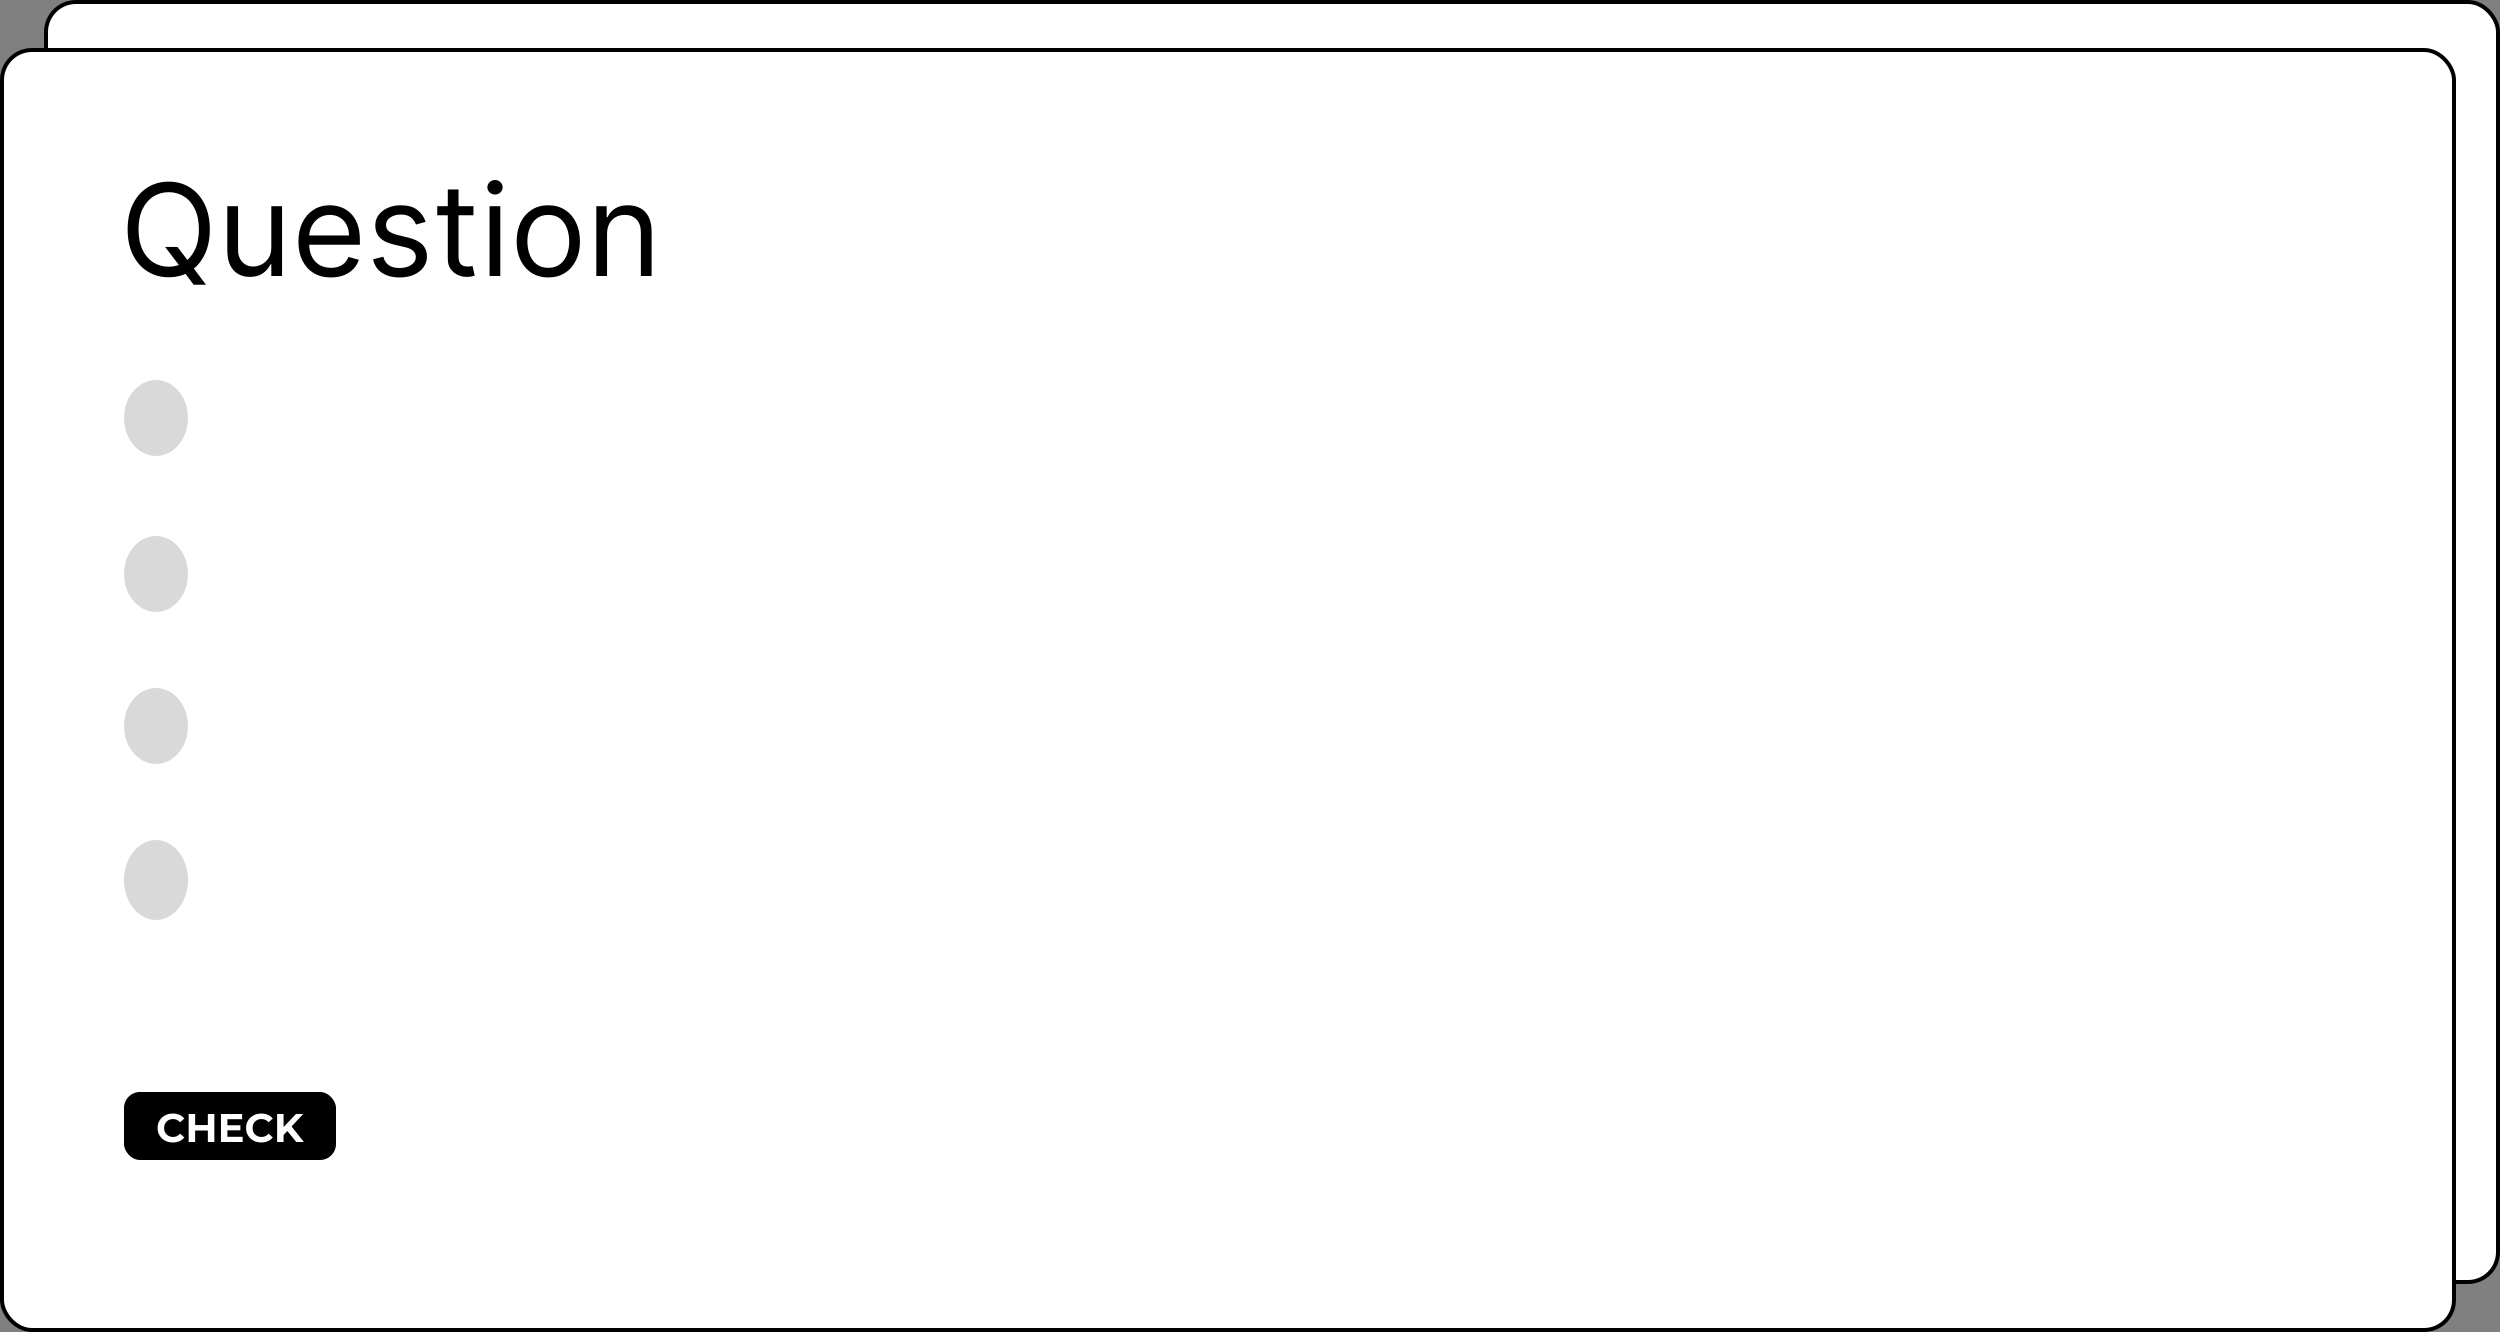 <svg width="625" height="333" viewBox="0 0 625 333" fill="none" xmlns="http://www.w3.org/2000/svg">
<rect x="0" y="0" width="625" height="333" fill="#808080" stroke="none"/>
<rect x="11.5" y="0.5" width="613" height="320" rx="7.5" fill="white" stroke="black"/>
<rect x="0.5" y="12.5" width="613" height="320" rx="7.5" fill="white" stroke="black"/>
<path d="M41.273 61.727H44.364L46.955 65.136L47.636 66.046L51.5 71.182H48.409L45.864 67.773L45.227 66.909L41.273 61.727ZM52.455 57.364C52.455 59.818 52.011 61.939 51.125 63.727C50.239 65.515 49.023 66.894 47.477 67.864C45.932 68.833 44.167 69.318 42.182 69.318C40.197 69.318 38.432 68.833 36.886 67.864C35.341 66.894 34.125 65.515 33.239 63.727C32.352 61.939 31.909 59.818 31.909 57.364C31.909 54.909 32.352 52.788 33.239 51C34.125 49.212 35.341 47.833 36.886 46.864C38.432 45.894 40.197 45.409 42.182 45.409C44.167 45.409 45.932 45.894 47.477 46.864C49.023 47.833 50.239 49.212 51.125 51C52.011 52.788 52.455 54.909 52.455 57.364ZM49.727 57.364C49.727 55.349 49.39 53.648 48.716 52.261C48.049 50.875 47.144 49.826 46 49.114C44.864 48.401 43.591 48.045 42.182 48.045C40.773 48.045 39.496 48.401 38.352 49.114C37.216 49.826 36.311 50.875 35.636 52.261C34.97 53.648 34.636 55.349 34.636 57.364C34.636 59.379 34.97 61.08 35.636 62.466C36.311 63.852 37.216 64.901 38.352 65.614C39.496 66.326 40.773 66.682 42.182 66.682C43.591 66.682 44.864 66.326 46 65.614C47.144 64.901 48.049 63.852 48.716 62.466C49.39 61.08 49.727 59.379 49.727 57.364ZM67.829 61.864V51.545H70.511V69H67.829V66.046H67.648C67.239 66.932 66.602 67.686 65.739 68.307C64.875 68.921 63.784 69.227 62.466 69.227C61.375 69.227 60.405 68.989 59.557 68.511C58.708 68.026 58.042 67.299 57.557 66.329C57.072 65.352 56.83 64.121 56.83 62.636V51.545H59.511V62.455C59.511 63.727 59.867 64.742 60.58 65.5C61.299 66.258 62.216 66.636 63.33 66.636C63.996 66.636 64.674 66.466 65.364 66.125C66.061 65.784 66.644 65.261 67.114 64.557C67.591 63.852 67.829 62.955 67.829 61.864ZM82.742 69.364C81.06 69.364 79.609 68.992 78.389 68.25C77.177 67.5 76.242 66.454 75.582 65.114C74.931 63.765 74.605 62.197 74.605 60.409C74.605 58.621 74.931 57.045 75.582 55.682C76.242 54.311 77.158 53.242 78.332 52.477C79.514 51.705 80.893 51.318 82.469 51.318C83.378 51.318 84.276 51.47 85.162 51.773C86.048 52.076 86.855 52.568 87.582 53.25C88.31 53.924 88.889 54.818 89.321 55.932C89.753 57.045 89.969 58.417 89.969 60.045V61.182H76.514V58.864H87.242C87.242 57.879 87.044 57 86.651 56.227C86.264 55.455 85.711 54.845 84.992 54.398C84.279 53.951 83.438 53.727 82.469 53.727C81.401 53.727 80.476 53.992 79.696 54.523C78.923 55.045 78.329 55.727 77.912 56.568C77.495 57.409 77.287 58.311 77.287 59.273V60.818C77.287 62.136 77.514 63.254 77.969 64.171C78.431 65.079 79.071 65.773 79.889 66.25C80.707 66.72 81.658 66.954 82.742 66.954C83.446 66.954 84.082 66.856 84.651 66.659C85.226 66.454 85.722 66.151 86.139 65.75C86.556 65.341 86.878 64.833 87.105 64.227L89.696 64.954C89.423 65.833 88.965 66.606 88.321 67.273C87.677 67.932 86.882 68.447 85.935 68.818C84.988 69.182 83.923 69.364 82.742 69.364ZM106.412 55.455L104.003 56.136C103.851 55.735 103.628 55.345 103.332 54.966C103.045 54.58 102.651 54.261 102.151 54.011C101.651 53.761 101.01 53.636 100.23 53.636C99.162 53.636 98.272 53.883 97.56 54.375C96.855 54.86 96.503 55.477 96.503 56.227C96.503 56.894 96.745 57.42 97.23 57.807C97.715 58.193 98.472 58.515 99.503 58.773L102.094 59.409C103.654 59.788 104.817 60.367 105.582 61.148C106.348 61.92 106.73 62.917 106.73 64.136C106.73 65.136 106.442 66.03 105.866 66.818C105.298 67.606 104.503 68.227 103.48 68.682C102.457 69.136 101.268 69.364 99.912 69.364C98.132 69.364 96.658 68.977 95.492 68.204C94.325 67.432 93.586 66.303 93.276 64.818L95.821 64.182C96.063 65.121 96.522 65.826 97.196 66.296C97.878 66.765 98.768 67 99.867 67C101.116 67 102.109 66.735 102.844 66.204C103.586 65.667 103.957 65.023 103.957 64.273C103.957 63.667 103.745 63.159 103.321 62.75C102.897 62.333 102.245 62.023 101.366 61.818L98.457 61.136C96.859 60.758 95.685 60.17 94.935 59.375C94.192 58.572 93.821 57.568 93.821 56.364C93.821 55.379 94.097 54.508 94.651 53.75C95.211 52.992 95.972 52.398 96.935 51.966C97.904 51.534 99.003 51.318 100.23 51.318C101.957 51.318 103.313 51.697 104.298 52.455C105.291 53.212 105.995 54.212 106.412 55.455ZM118.358 51.545V53.818H109.312V51.545H118.358ZM111.949 47.364H114.631V64C114.631 64.758 114.741 65.326 114.96 65.704C115.188 66.076 115.475 66.326 115.824 66.454C116.18 66.576 116.555 66.636 116.949 66.636C117.244 66.636 117.487 66.621 117.676 66.591C117.866 66.553 118.017 66.523 118.131 66.5L118.676 68.909C118.494 68.977 118.241 69.046 117.915 69.114C117.589 69.189 117.176 69.227 116.676 69.227C115.919 69.227 115.176 69.064 114.449 68.739C113.729 68.413 113.131 67.917 112.653 67.25C112.184 66.583 111.949 65.742 111.949 64.727V47.364ZM122.392 69V51.545H125.074V69H122.392ZM123.756 48.636C123.233 48.636 122.782 48.458 122.403 48.102C122.032 47.746 121.847 47.318 121.847 46.818C121.847 46.318 122.032 45.89 122.403 45.534C122.782 45.178 123.233 45 123.756 45C124.278 45 124.725 45.178 125.097 45.534C125.475 45.89 125.665 46.318 125.665 46.818C125.665 47.318 125.475 47.746 125.097 48.102C124.725 48.458 124.278 48.636 123.756 48.636ZM137.077 69.364C135.501 69.364 134.118 68.989 132.929 68.239C131.747 67.489 130.823 66.439 130.156 65.091C129.497 63.742 129.168 62.167 129.168 60.364C129.168 58.545 129.497 56.958 130.156 55.602C130.823 54.246 131.747 53.193 132.929 52.443C134.118 51.693 135.501 51.318 137.077 51.318C138.652 51.318 140.031 51.693 141.213 52.443C142.402 53.193 143.327 54.246 143.986 55.602C144.652 56.958 144.986 58.545 144.986 60.364C144.986 62.167 144.652 63.742 143.986 65.091C143.327 66.439 142.402 67.489 141.213 68.239C140.031 68.989 138.652 69.364 137.077 69.364ZM137.077 66.954C138.274 66.954 139.259 66.648 140.031 66.034C140.804 65.421 141.376 64.614 141.747 63.614C142.118 62.614 142.304 61.53 142.304 60.364C142.304 59.197 142.118 58.11 141.747 57.102C141.376 56.095 140.804 55.28 140.031 54.659C139.259 54.038 138.274 53.727 137.077 53.727C135.88 53.727 134.895 54.038 134.122 54.659C133.349 55.28 132.777 56.095 132.406 57.102C132.035 58.11 131.849 59.197 131.849 60.364C131.849 61.53 132.035 62.614 132.406 63.614C132.777 64.614 133.349 65.421 134.122 66.034C134.895 66.648 135.88 66.954 137.077 66.954ZM151.761 58.5V69H149.08V51.545H151.67V54.273H151.898C152.307 53.386 152.928 52.674 153.761 52.136C154.595 51.591 155.67 51.318 156.989 51.318C158.17 51.318 159.205 51.561 160.091 52.045C160.977 52.523 161.667 53.25 162.159 54.227C162.652 55.197 162.898 56.424 162.898 57.909V69H160.216V58.091C160.216 56.72 159.86 55.651 159.148 54.886C158.436 54.114 157.458 53.727 156.216 53.727C155.36 53.727 154.595 53.913 153.92 54.284C153.254 54.655 152.727 55.197 152.341 55.909C151.955 56.621 151.761 57.485 151.761 58.5Z" fill="black"/>
<ellipse cx="39" cy="104.5" rx="8" ry="9.5" fill="#D9D9D9"/>
<ellipse cx="39" cy="143.5" rx="8" ry="9.5" fill="#D9D9D9"/>
<ellipse cx="39" cy="181.5" rx="8" ry="9.5" fill="#D9D9D9"/>
<ellipse cx="39" cy="220" rx="8" ry="10" fill="#D9D9D9"/>
<rect x="31" y="273" width="53" height="17" rx="4" fill="black"/>
<path d="M43.18 285.62C42.64 285.62 42.137 285.533 41.67 285.36C41.21 285.18 40.81 284.927 40.47 284.6C40.13 284.273 39.863 283.89 39.67 283.45C39.483 283.01 39.39 282.527 39.39 282C39.39 281.473 39.483 280.99 39.67 280.55C39.863 280.11 40.13 279.727 40.47 279.4C40.817 279.073 41.22 278.823 41.68 278.65C42.14 278.47 42.643 278.38 43.19 278.38C43.797 278.38 44.343 278.487 44.83 278.7C45.323 278.907 45.737 279.213 46.07 279.62L45.03 280.58C44.79 280.307 44.523 280.103 44.23 279.97C43.937 279.83 43.617 279.76 43.27 279.76C42.943 279.76 42.643 279.813 42.37 279.92C42.097 280.027 41.86 280.18 41.66 280.38C41.46 280.58 41.303 280.817 41.19 281.09C41.083 281.363 41.03 281.667 41.03 282C41.03 282.333 41.083 282.637 41.19 282.91C41.303 283.183 41.46 283.42 41.66 283.62C41.86 283.82 42.097 283.973 42.37 284.08C42.643 284.187 42.943 284.24 43.27 284.24C43.617 284.24 43.937 284.173 44.23 284.04C44.523 283.9 44.79 283.69 45.03 283.41L46.07 284.37C45.737 284.777 45.323 285.087 44.83 285.3C44.343 285.513 43.793 285.62 43.18 285.62ZM51.964 278.5H53.584V285.5H51.964V278.5ZM48.784 285.5H47.164V278.5H48.784V285.5ZM52.084 282.63H48.664V281.26H52.084V282.63ZM56.73 281.32H60.1V282.58H56.73V281.32ZM56.85 284.2H60.66V285.5H55.24V278.5H60.53V279.8H56.85V284.2ZM65.299 285.62C64.759 285.62 64.256 285.533 63.789 285.36C63.329 285.18 62.929 284.927 62.589 284.6C62.249 284.273 61.983 283.89 61.789 283.45C61.602 283.01 61.509 282.527 61.509 282C61.509 281.473 61.602 280.99 61.789 280.55C61.983 280.11 62.249 279.727 62.589 279.4C62.936 279.073 63.339 278.823 63.799 278.65C64.259 278.47 64.763 278.38 65.309 278.38C65.916 278.38 66.463 278.487 66.949 278.7C67.442 278.907 67.856 279.213 68.189 279.62L67.149 280.58C66.909 280.307 66.642 280.103 66.349 279.97C66.056 279.83 65.736 279.76 65.389 279.76C65.062 279.76 64.763 279.813 64.489 279.92C64.216 280.027 63.979 280.18 63.779 280.38C63.579 280.58 63.422 280.817 63.309 281.09C63.203 281.363 63.149 281.667 63.149 282C63.149 282.333 63.203 282.637 63.309 282.91C63.422 283.183 63.579 283.42 63.779 283.62C63.979 283.82 64.216 283.973 64.489 284.08C64.763 284.187 65.062 284.24 65.389 284.24C65.736 284.24 66.056 284.173 66.349 284.04C66.642 283.9 66.909 283.69 67.149 283.41L68.189 284.37C67.856 284.777 67.442 285.087 66.949 285.3C66.463 285.513 65.912 285.62 65.299 285.62ZM70.733 283.9L70.643 282.03L73.993 278.5H75.793L72.773 281.75L71.873 282.71L70.733 283.9ZM69.283 285.5V278.5H70.893V285.5H69.283ZM74.073 285.5L71.583 282.45L72.643 281.3L75.963 285.5H74.073Z" fill="white"/>
</svg>

